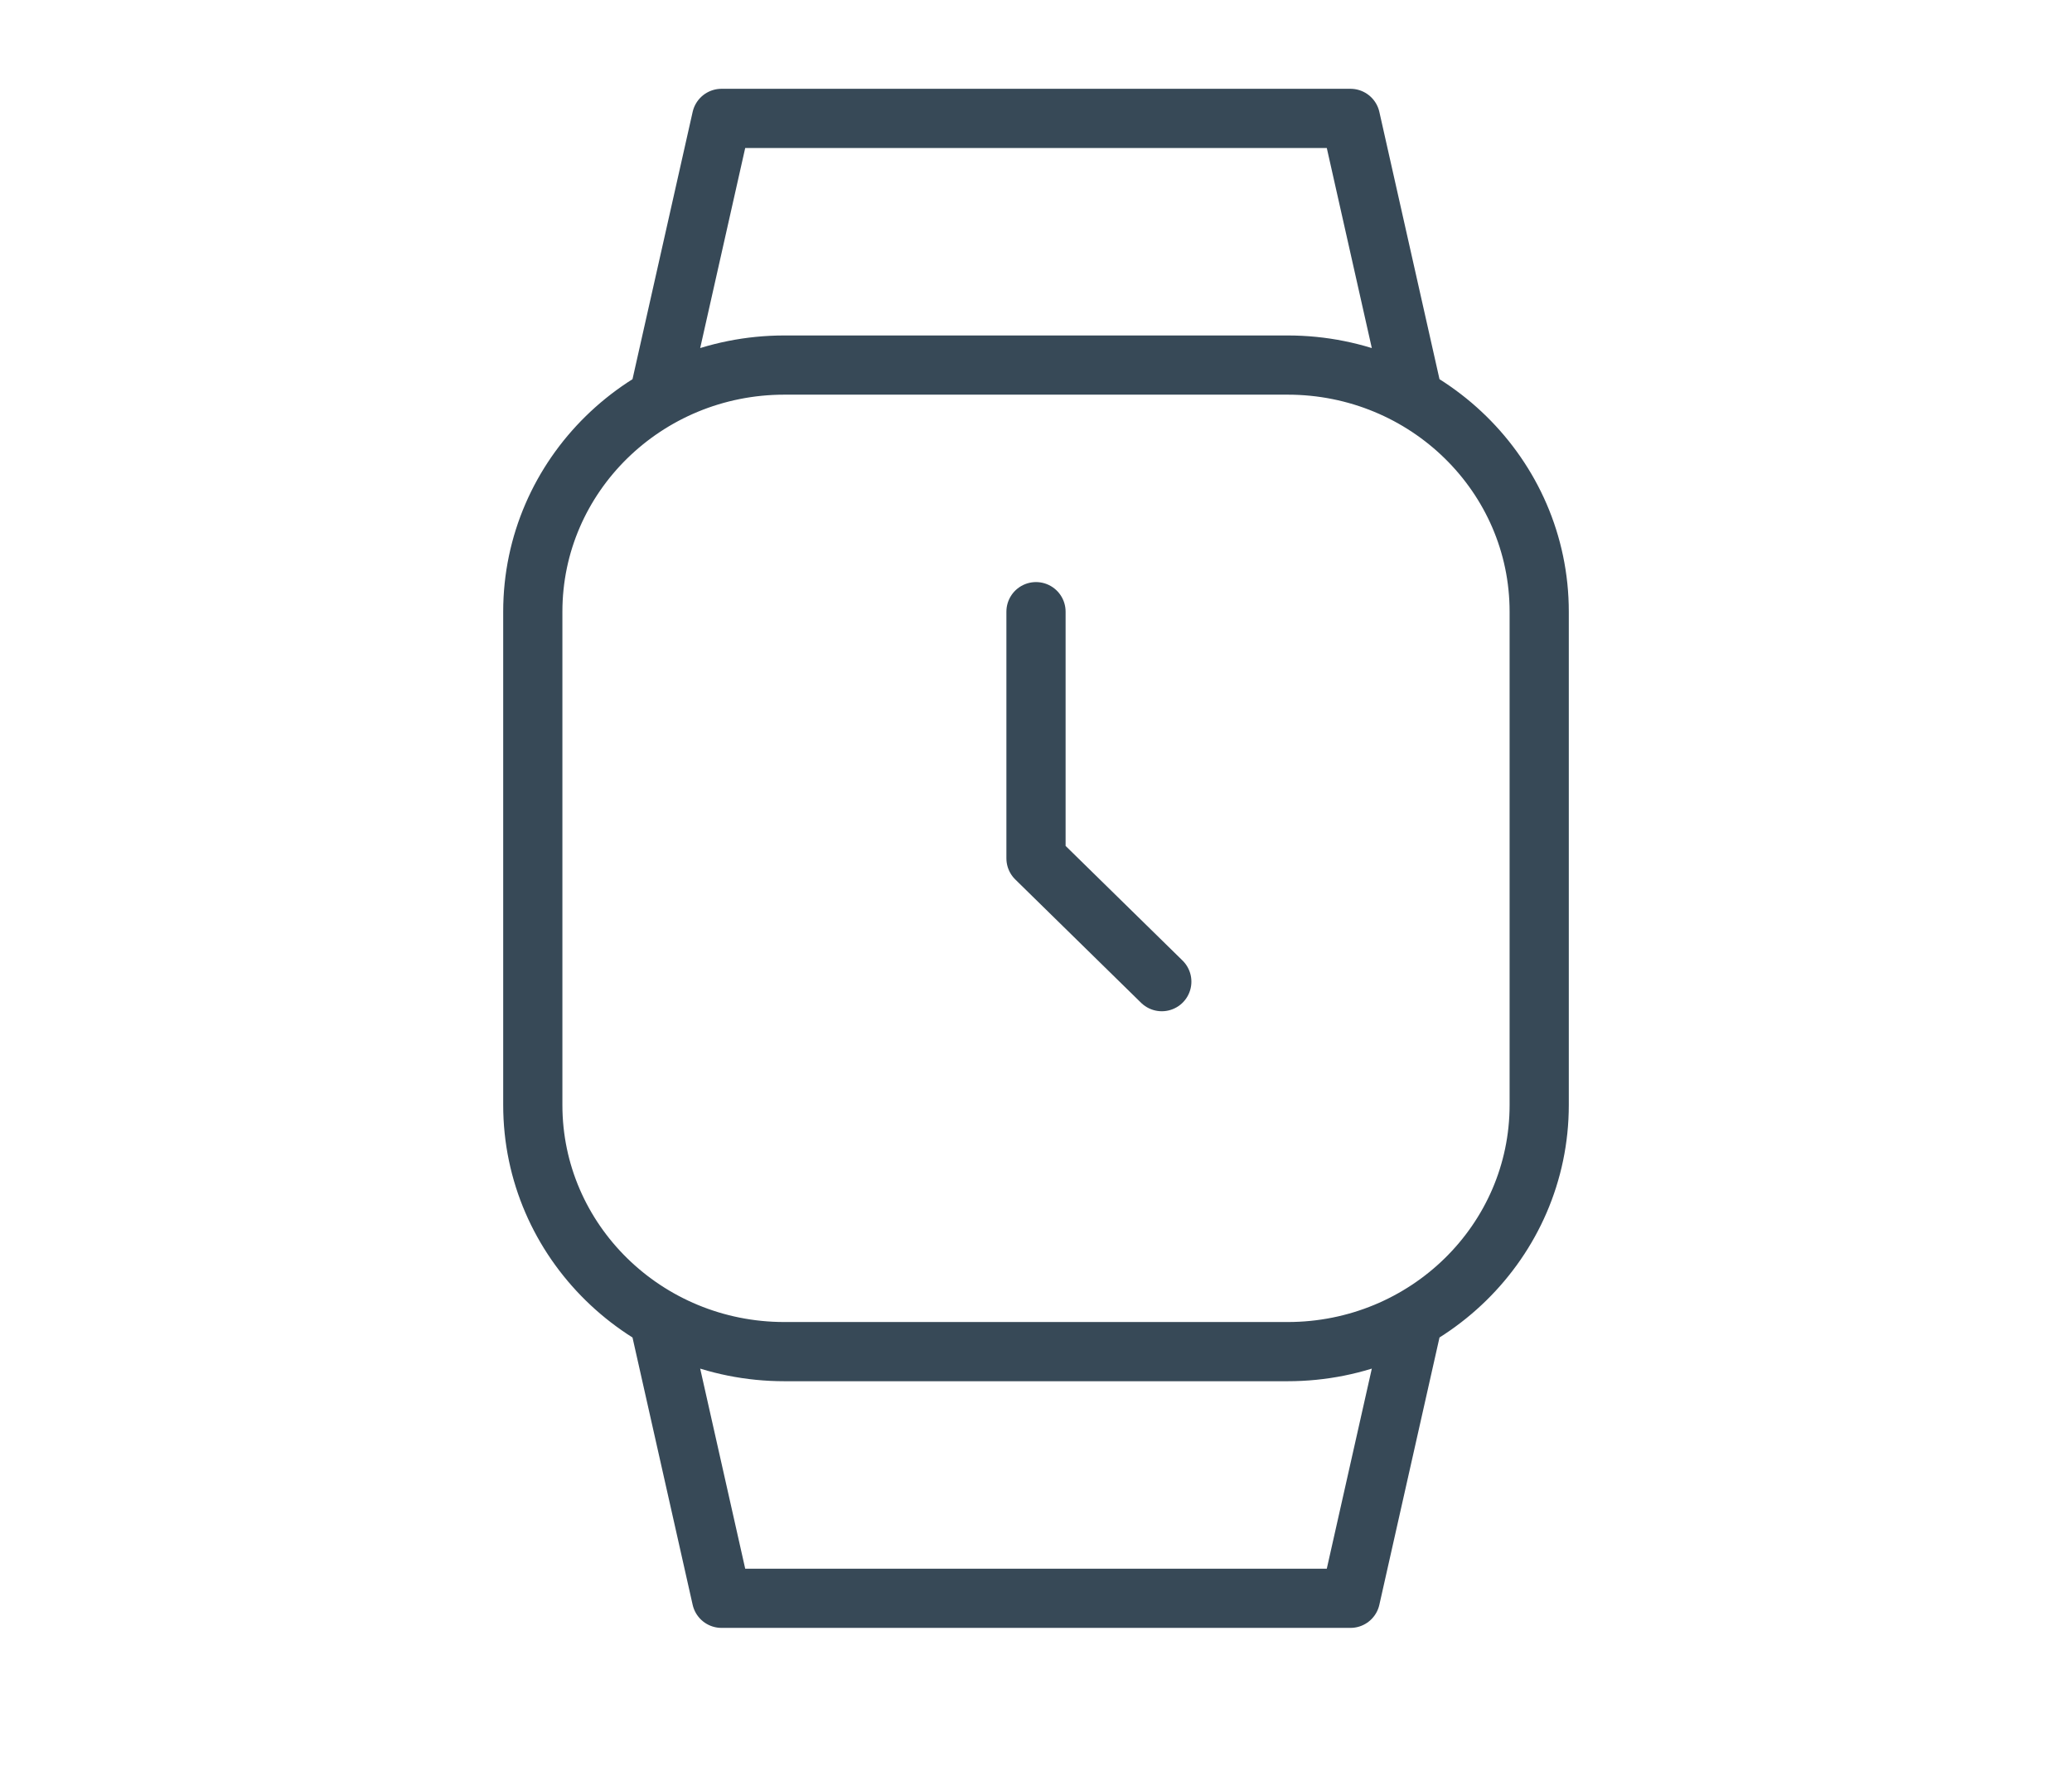 <svg xmlns="http://www.w3.org/2000/svg" width="35" height="30" viewBox="0 0 35 30" fill="none">
<rect width="35" height="30" fill="white"/>
<path d="M11.125 22.276L12.188 27H22.812L23.875 22.276M17.5 10.333V14.5L19.625 16.583M23.875 6.724L22.812 2H12.188L11.125 6.724M21.75 22.833H13.25C10.903 22.833 9 20.968 9 18.667V10.333C9 8.032 10.903 6.167 13.25 6.167H21.75C24.097 6.167 26 8.032 26 10.333V18.667C26 20.968 24.097 22.833 21.75 22.833Z" stroke="#374957" stroke-miterlimit="10" stroke-linecap="round" stroke-linejoin="round"/>
</svg>